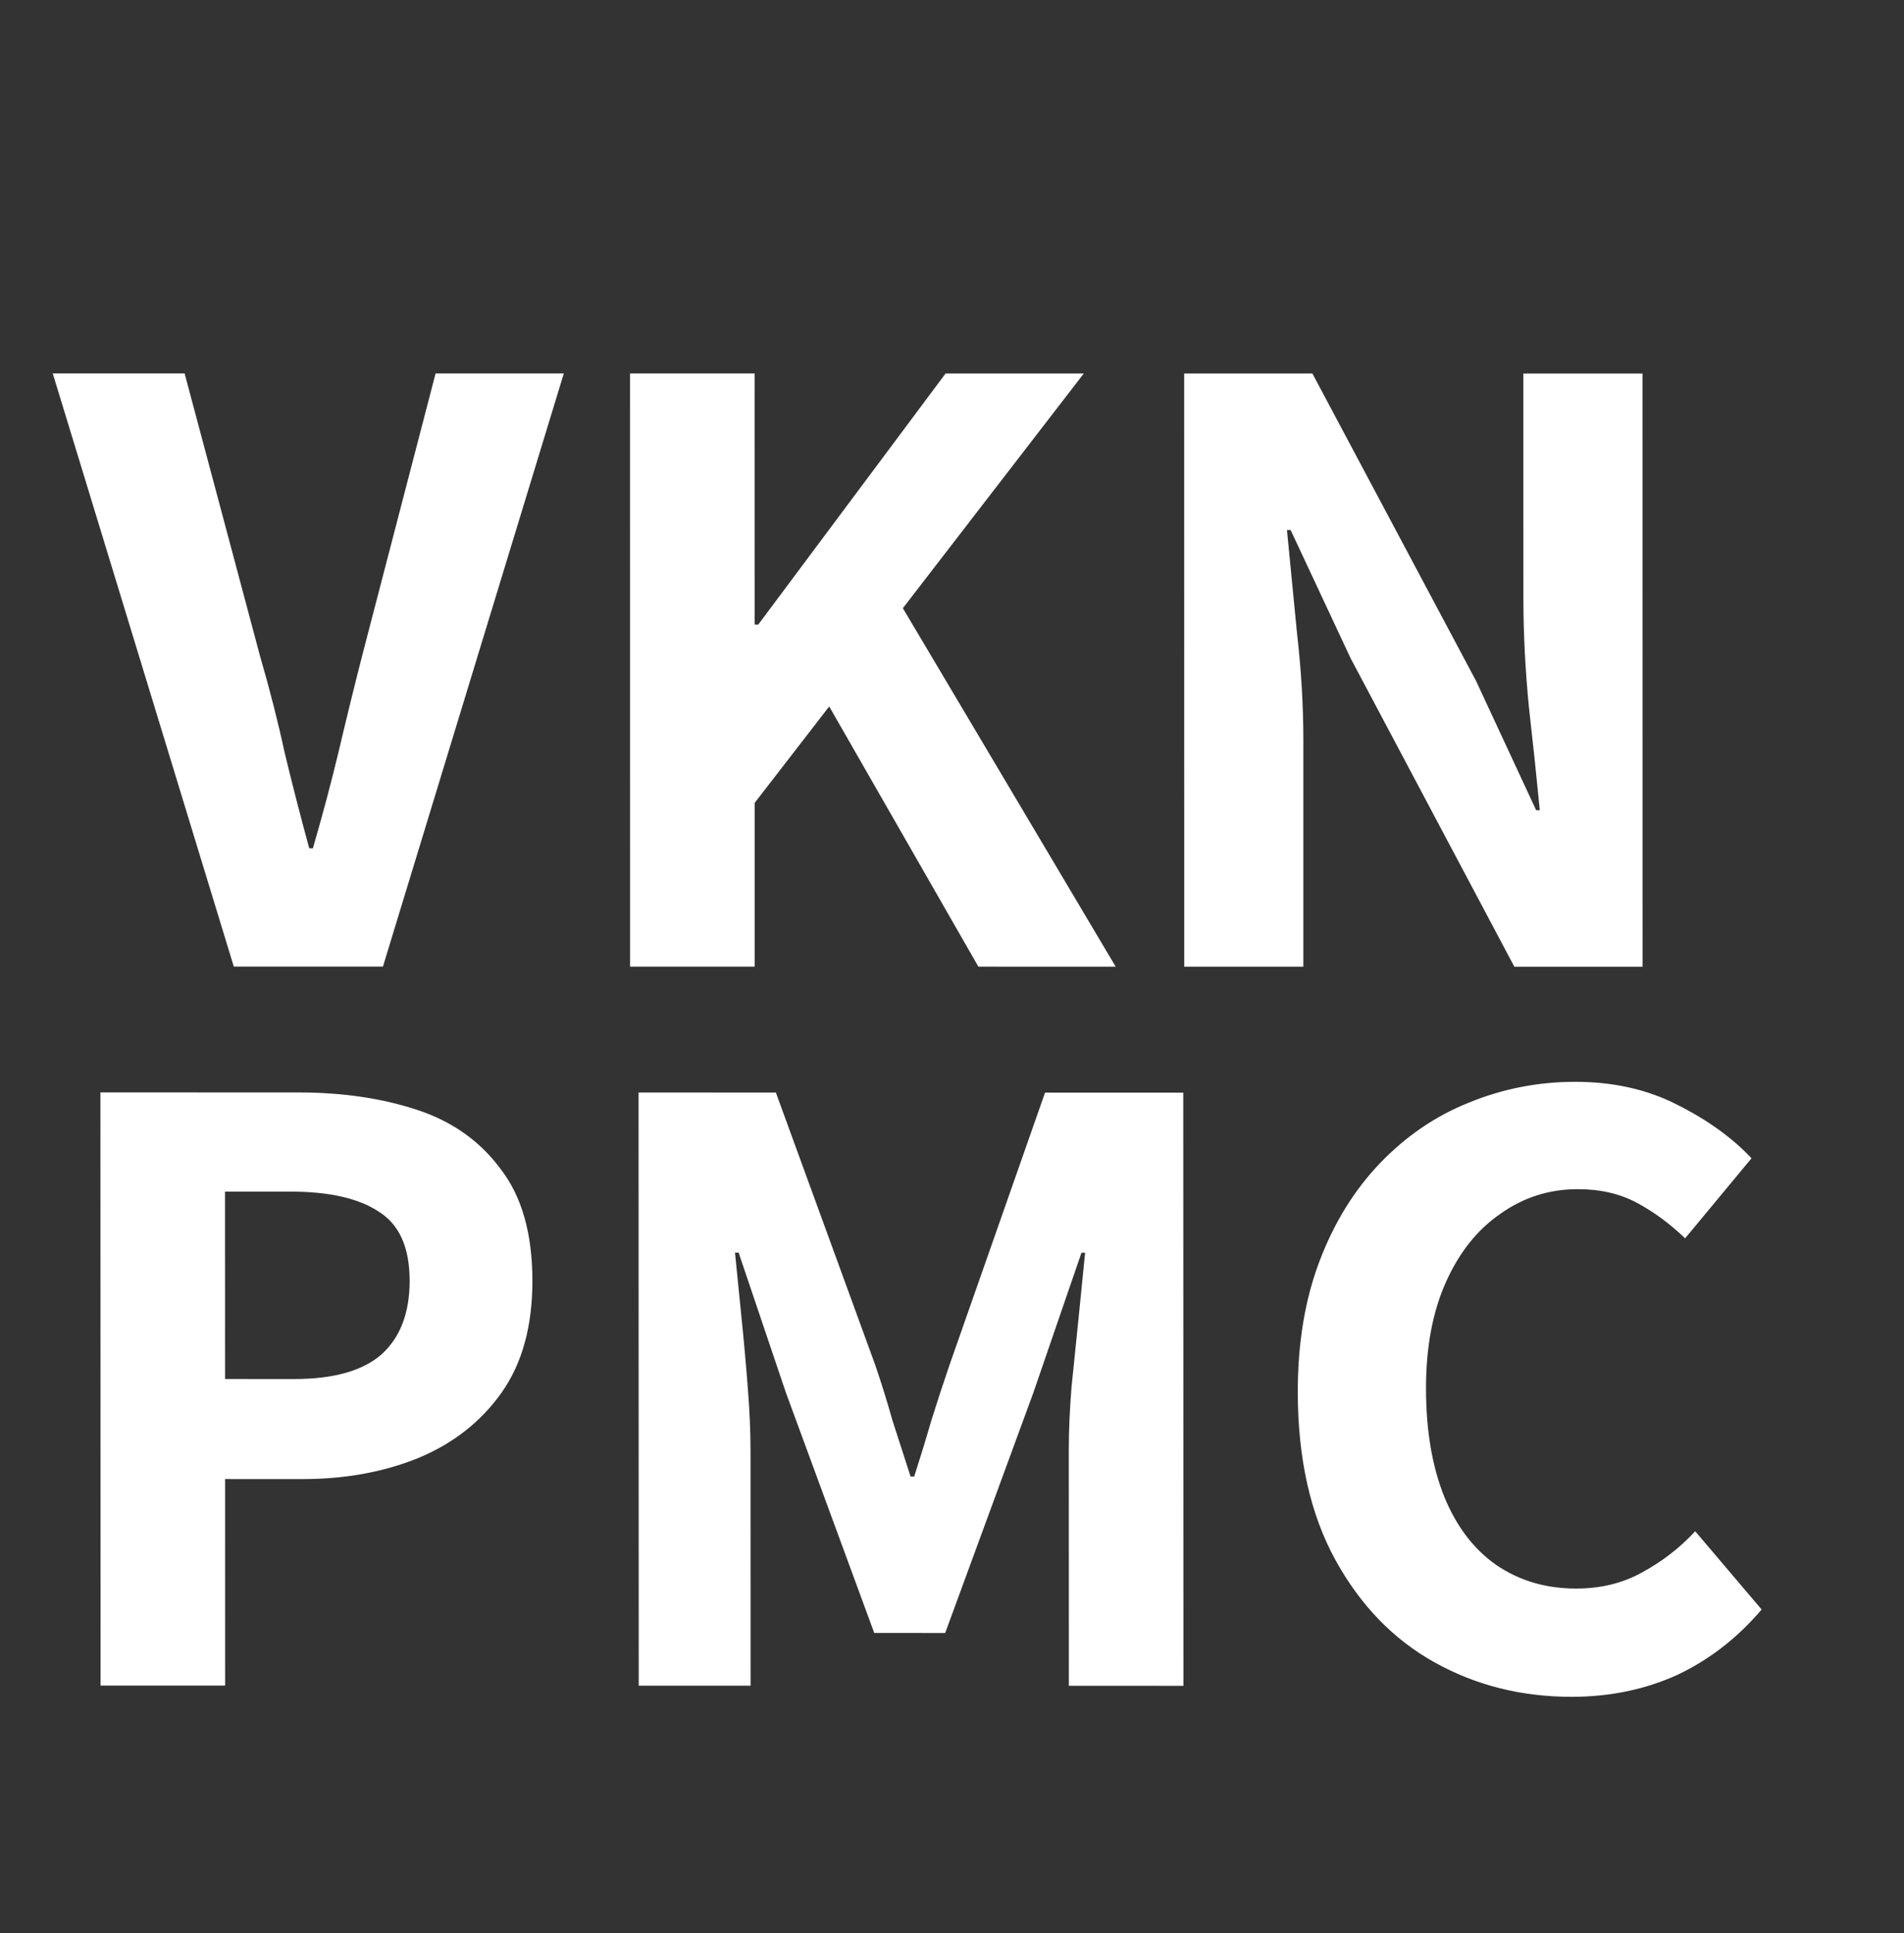 <svg width="67" height="68" viewBox="0 0 67 68" fill="none" xmlns="http://www.w3.org/2000/svg">
<rect x="0" y="0" width="67" height="68" fill="#333333" stroke="none"/>
<path d="M8.227 33.998L1.856 13.134L6.496 13.134L9.153 23.087C9.495 24.26 9.783 25.391 10.018 26.479C10.274 27.545 10.562 28.665 10.882 29.839L11.01 29.839C11.351 28.666 11.65 27.546 11.906 26.479C12.162 25.391 12.439 24.26 12.738 23.087L15.328 13.135L19.84 13.136L13.475 33.999L8.227 33.998ZM22.172 34L22.17 13.136L26.554 13.136L26.555 21.968L26.683 21.968L33.274 13.137L38.138 13.137L31.771 21.393L39.26 34.002L34.428 34.001L29.179 24.849L26.556 28.24L26.556 34L22.172 34ZM41.672 34.002L41.67 13.138L46.182 13.138L51.943 23.955L54.056 28.499L54.184 28.499C54.077 27.39 53.949 26.174 53.799 24.851C53.671 23.528 53.607 22.259 53.607 21.043L53.606 13.139L57.798 13.139L57.8 34.003L53.288 34.003L47.527 23.154L45.415 18.642L45.287 18.642C45.394 19.751 45.511 20.957 45.639 22.258C45.789 23.559 45.863 24.818 45.864 26.034L45.864 34.002L41.672 34.002Z" fill="white"/>
<path d="M3.538 59.288L3.533 38.424L10.509 38.426C12.045 38.426 13.431 38.629 14.669 39.035C15.906 39.44 16.888 40.134 17.613 41.115C18.36 42.075 18.734 43.388 18.735 45.052C18.735 46.652 18.373 47.964 17.648 48.987C16.923 50.011 15.941 50.779 14.704 51.291C13.488 51.781 12.134 52.026 10.64 52.026L7.921 52.025L7.922 59.289L3.538 59.288ZM7.92 48.505L10.351 48.506C11.738 48.506 12.762 48.218 13.423 47.642C14.085 47.045 14.415 46.181 14.415 45.051C14.414 43.877 14.051 43.066 13.326 42.618C12.622 42.149 11.587 41.914 10.222 41.914L7.918 41.913L7.92 48.505ZM22.476 59.292L22.47 38.428L27.302 38.429L30.793 47.998C31.006 48.617 31.209 49.268 31.401 49.95C31.615 50.612 31.828 51.273 32.042 51.935L32.17 51.935C32.383 51.273 32.586 50.612 32.777 49.951C32.991 49.268 33.204 48.617 33.417 47.999L36.774 38.432L41.638 38.433L41.644 59.297L37.612 59.296L37.61 51.008C37.609 50.346 37.641 49.611 37.705 48.8C37.79 47.968 37.875 47.136 37.96 46.304C38.045 45.472 38.12 44.725 38.184 44.064L38.056 44.064L36.361 48.992L33.26 57.439L30.764 57.438L27.657 48.99L25.992 44.061L25.864 44.061C25.928 44.722 26.003 45.469 26.088 46.301C26.174 47.133 26.249 47.965 26.313 48.797C26.377 49.608 26.41 50.344 26.41 51.005L26.412 59.293L22.476 59.292ZM55.303 59.684C53.532 59.684 51.921 59.278 50.471 58.467C49.02 57.656 47.857 56.45 46.981 54.85C46.106 53.25 45.669 51.287 45.668 48.962C45.667 47.234 45.923 45.698 46.435 44.354C46.946 43.01 47.65 41.869 48.546 40.93C49.463 39.971 50.508 39.256 51.681 38.787C52.876 38.297 54.124 38.052 55.425 38.052C56.769 38.052 57.964 38.319 59.009 38.853C60.076 39.386 60.951 40.016 61.634 40.741L59.298 43.557C58.765 43.045 58.2 42.629 57.602 42.308C57.005 41.988 56.311 41.828 55.522 41.828C54.519 41.828 53.613 42.115 52.802 42.691C51.992 43.246 51.352 44.046 50.883 45.091C50.414 46.136 50.179 47.384 50.18 48.835C50.18 50.307 50.394 51.576 50.821 52.643C51.248 53.688 51.856 54.488 52.646 55.043C53.456 55.598 54.395 55.876 55.462 55.876C56.337 55.876 57.115 55.684 57.798 55.3C58.502 54.917 59.12 54.437 59.653 53.861L61.99 56.613C61.137 57.616 60.145 58.384 59.015 58.917C57.884 59.428 56.647 59.684 55.303 59.684Z" fill="white"/>
</svg>
